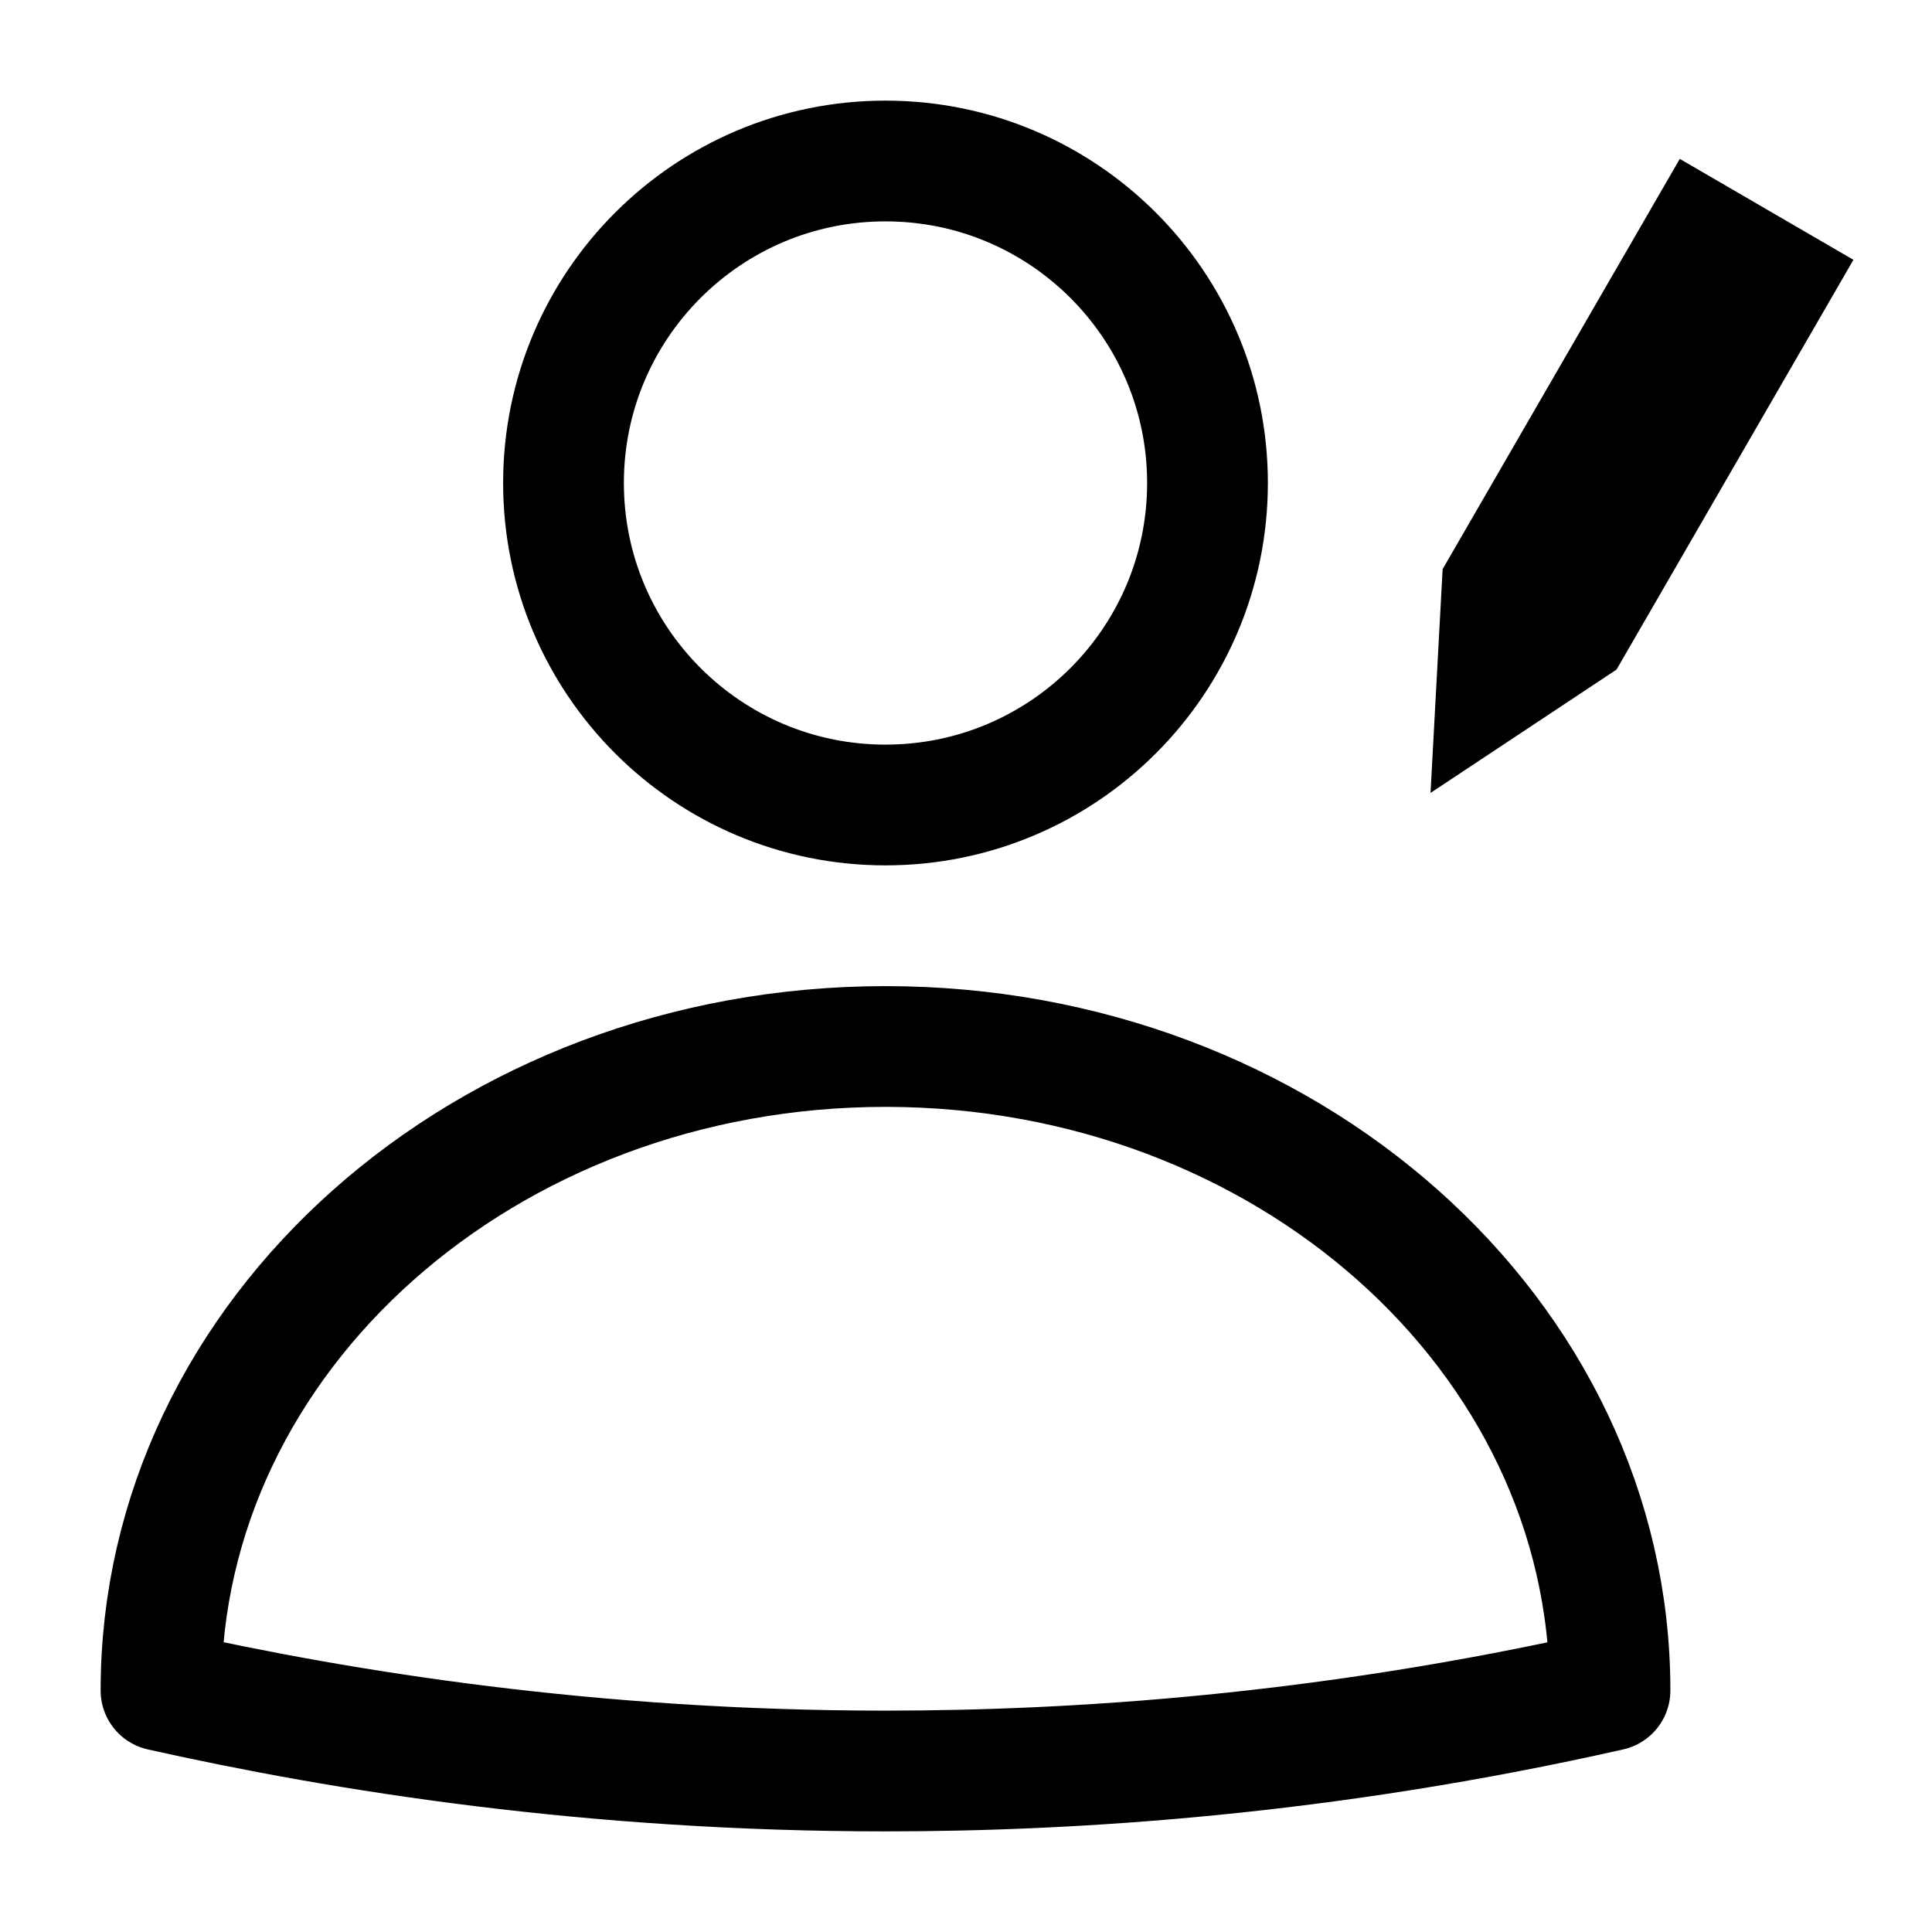 <svg width="24" height="24" viewBox="0 0 24 24" fill="none" xmlns="http://www.w3.org/2000/svg">
<path d="M20 21C16.46 21.8 13.35 22 11 22C7.35 22 4.28 21.51 2 21C2 16.58 6.03 13 11 13C15.97 13 20 16.58 20 21Z" stroke="black" stroke-width="1.5" stroke-miterlimit="10" stroke-linecap="round" stroke-linejoin="round"/>
<path d="M11 10C13.209 10 15 8.209 15 6C15 3.791 13.209 2 11 2C8.791 2 7 3.791 7 6C7 8.209 8.791 10 11 10Z" stroke="black" stroke-width="1.5" stroke-miterlimit="10" stroke-linecap="round" stroke-linejoin="round"/>
<path d="M21.14 3L18.66 7.29L18.6 8.4L19.52 7.79L22 3.5L21.14 3Z" stroke="black" stroke-width="1.5" stroke-miterlimit="10" stroke-linecap="round"/>
</svg>
